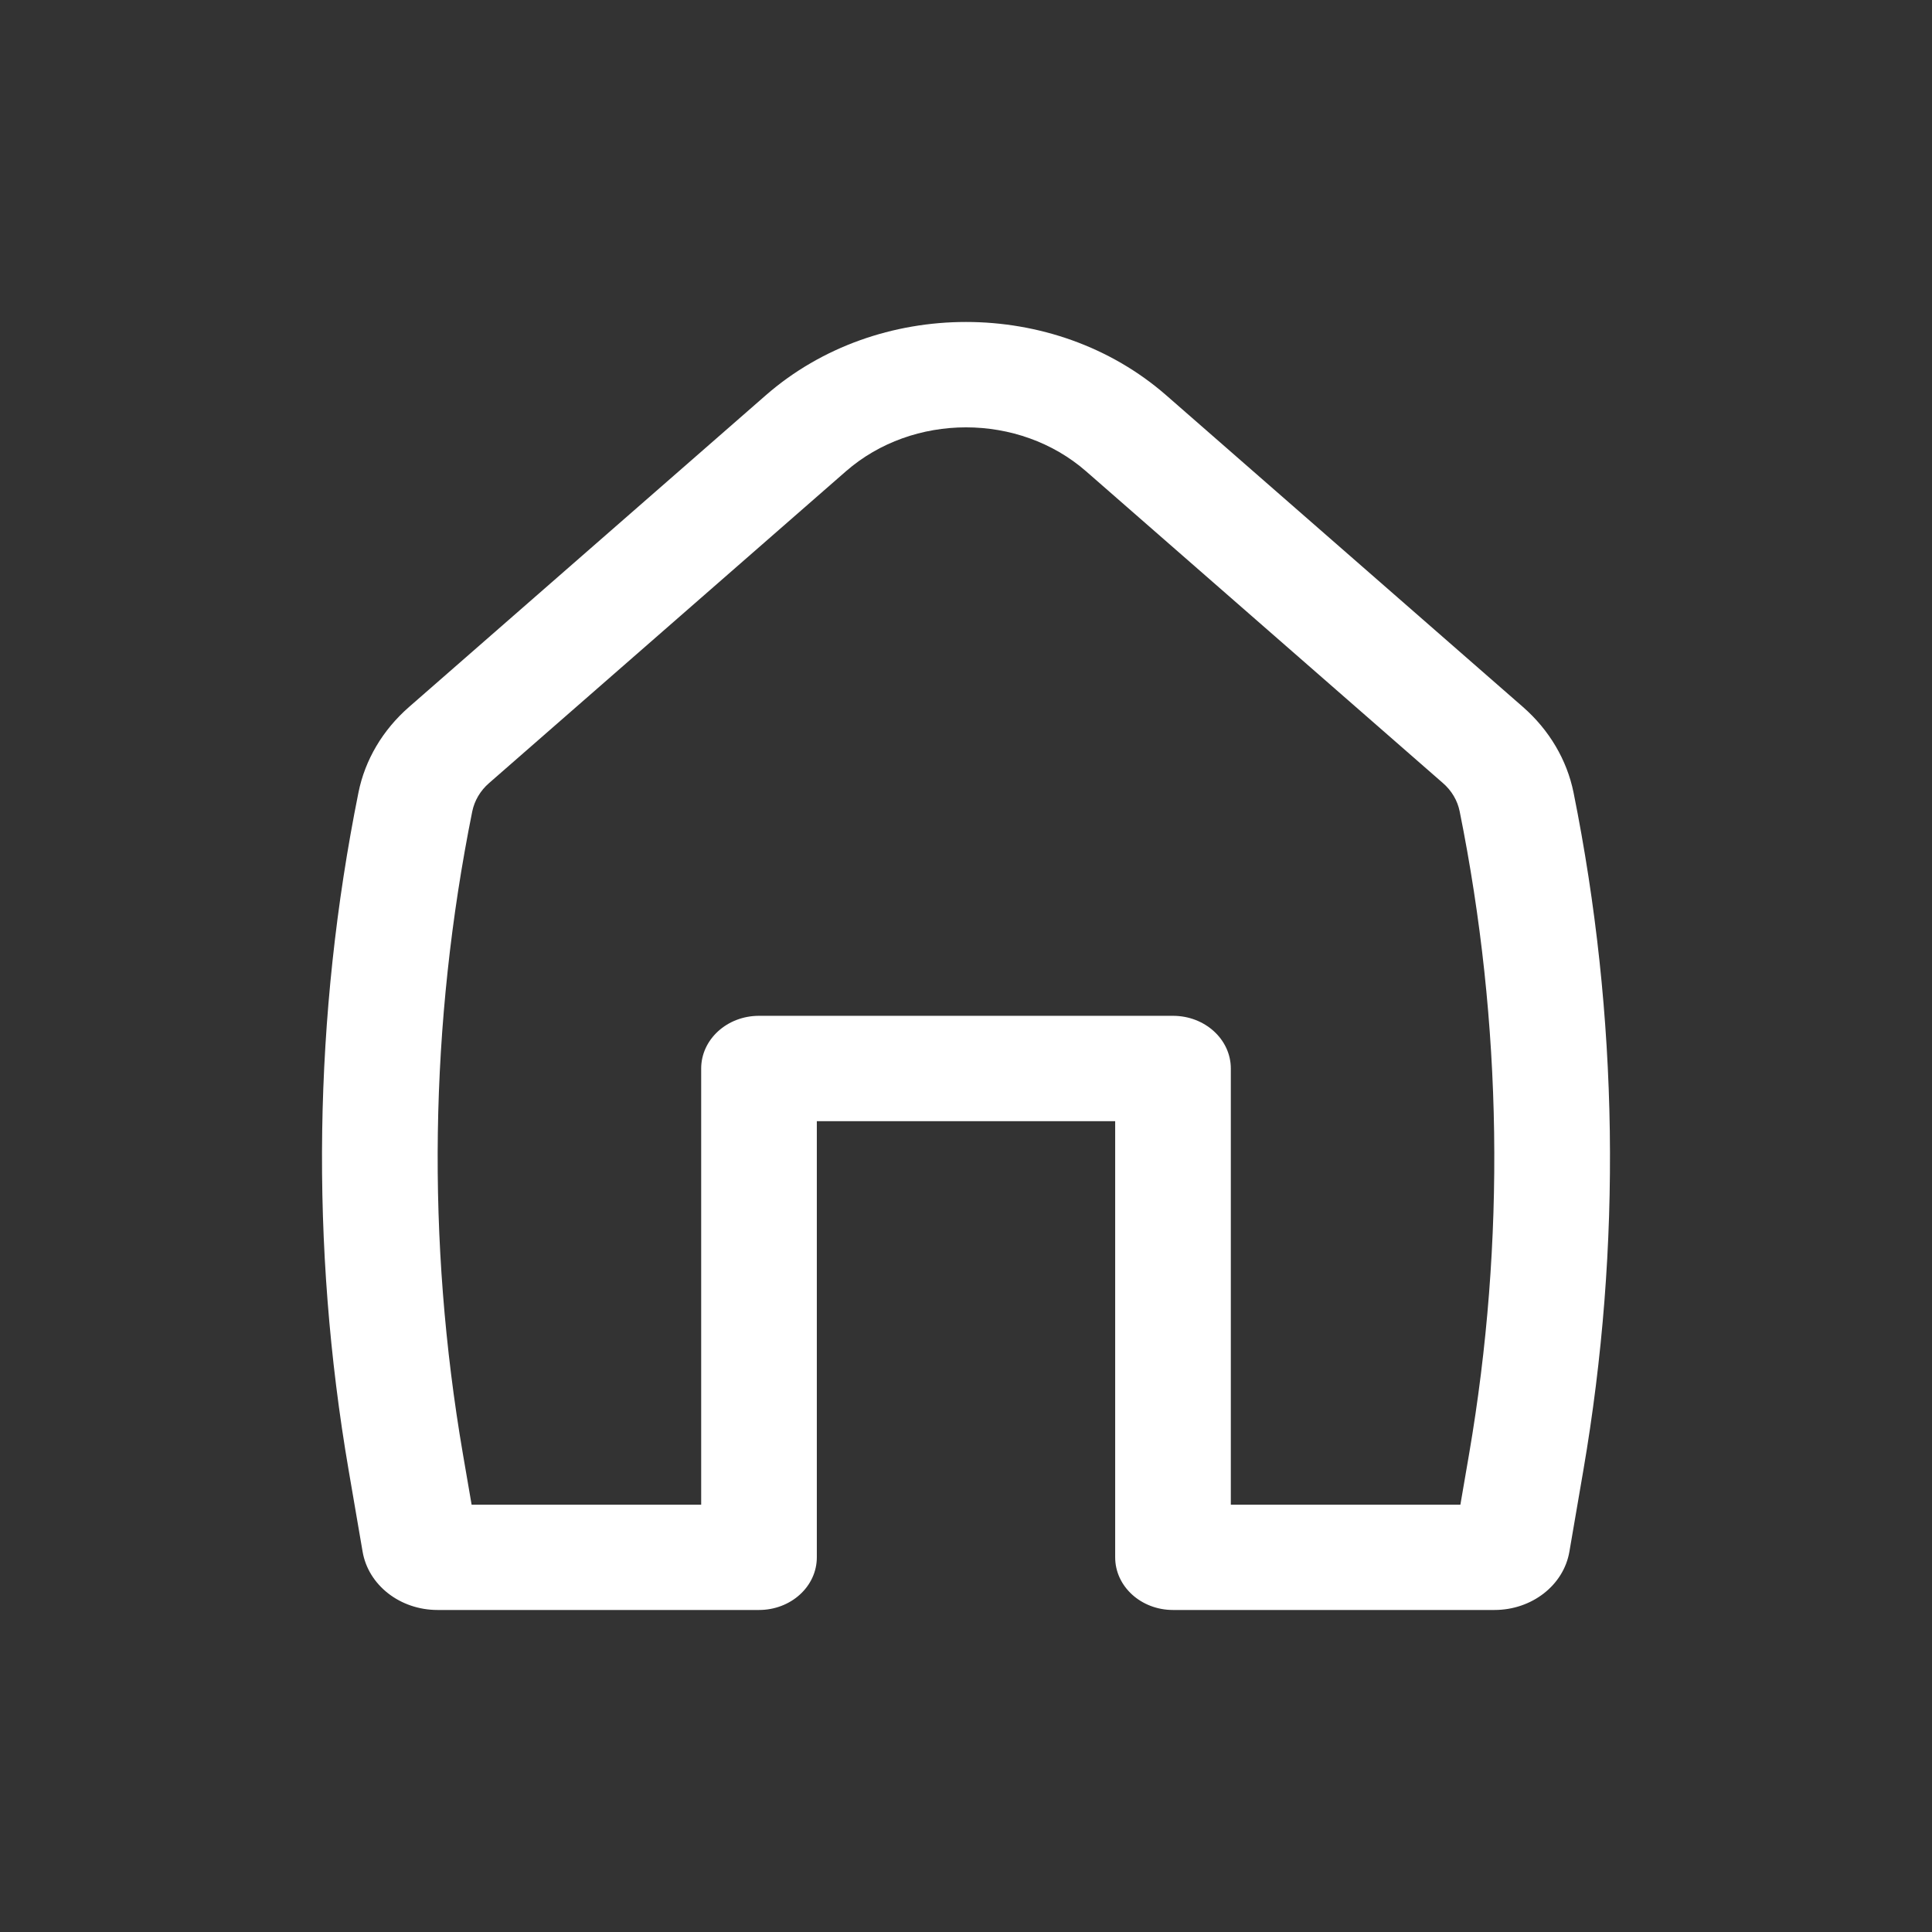 <svg xmlns="http://www.w3.org/2000/svg" width="28" height="28" viewBox="0 0 28 28" fill="none">
  <rect x="0" y="0" width="28" height="28" fill="#333333" stroke="none"/>
  <path fill-rule="evenodd" clip-rule="evenodd" d="M15.741 6.831C14.768 5.981 13.232 5.981 12.259 6.831L7.088 11.349C6.961 11.459 6.876 11.604 6.844 11.761C6.225 14.836 6.179 17.984 6.709 21.074L6.835 21.807H10.162V15.486C10.162 15.064 10.537 14.722 11 14.722H17C17.463 14.722 17.838 15.064 17.838 15.486V21.807H21.165L21.291 21.074C21.82 17.984 21.775 14.836 21.155 11.761C21.124 11.604 21.039 11.459 20.912 11.349L15.741 6.831ZM11.098 5.729C12.72 4.312 15.28 4.312 16.902 5.729L22.073 10.247C22.453 10.58 22.709 11.013 22.805 11.486C23.458 14.729 23.506 18.05 22.947 21.309L22.745 22.487C22.662 22.974 22.201 23.333 21.659 23.333H17C16.537 23.333 16.162 22.992 16.162 22.57V16.249H11.838V22.57C11.838 22.992 11.463 23.333 11 23.333H6.341C5.799 23.333 5.338 22.974 5.255 22.487L5.053 21.309C4.494 18.05 4.542 14.729 5.195 11.486C5.29 11.013 5.546 10.58 5.927 10.247L11.098 5.729Z" fill="white"/>
</svg>